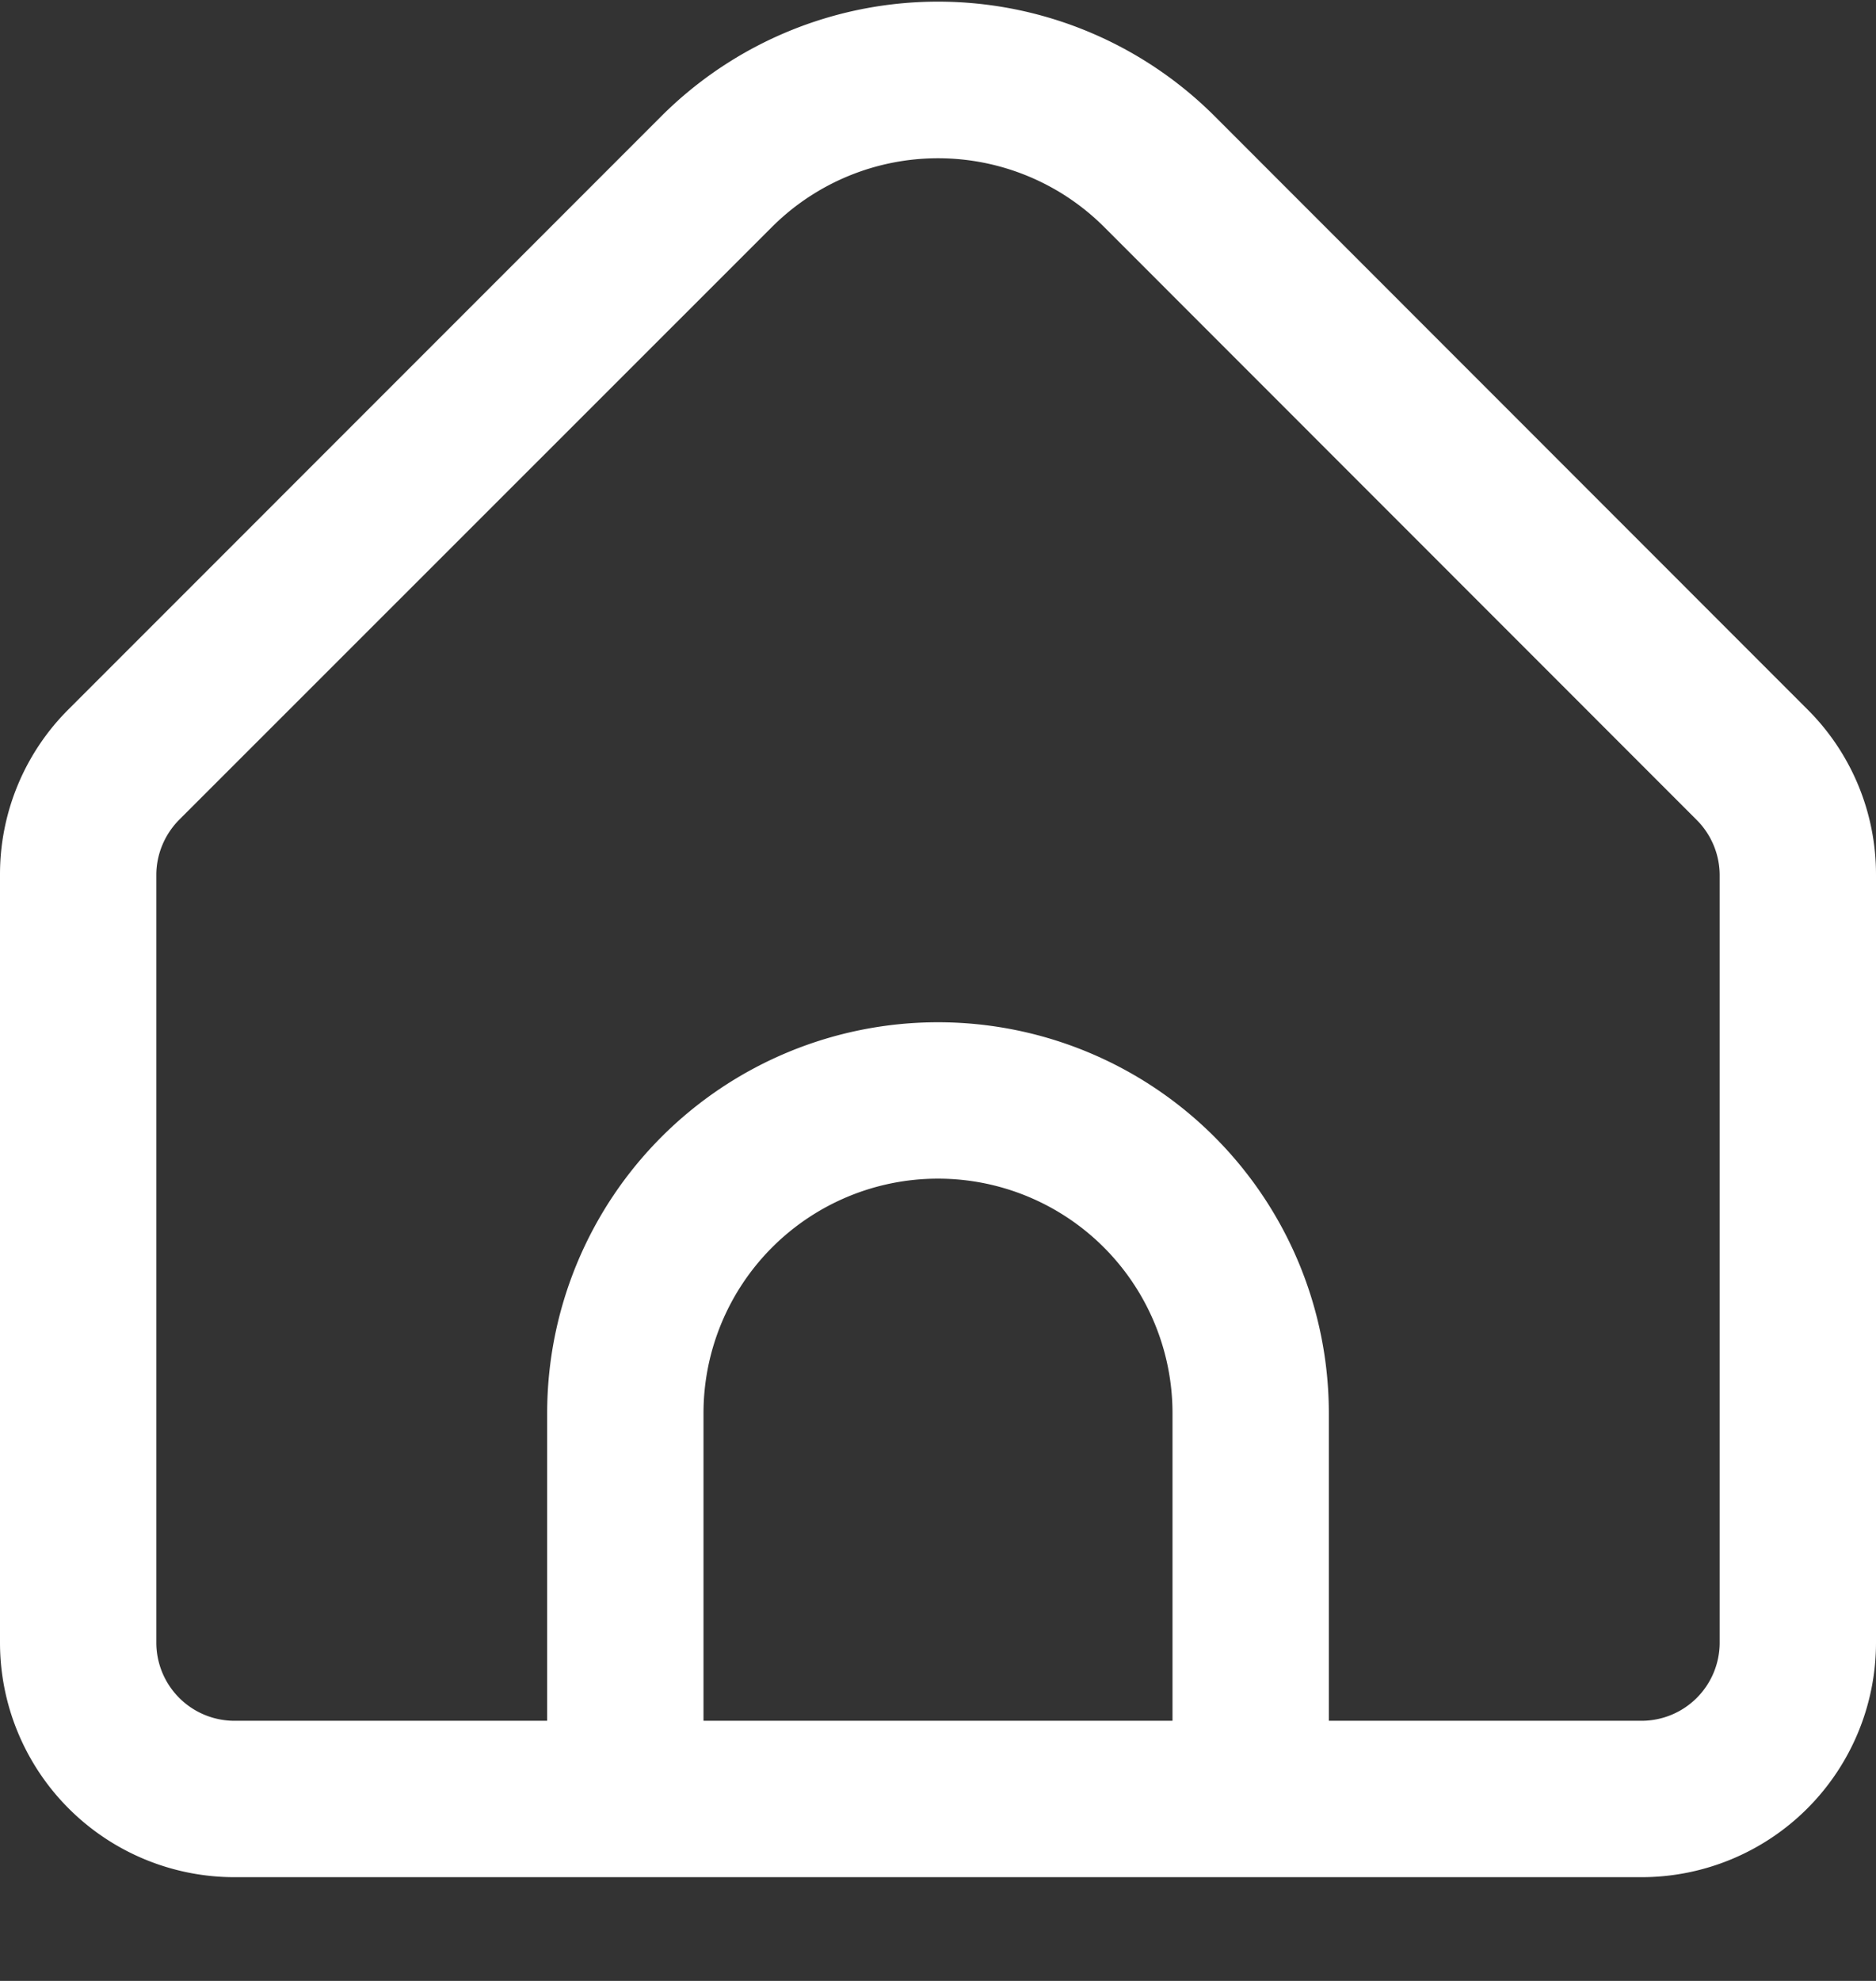<svg xmlns="http://www.w3.org/2000/svg" width="18" height="19" fill="none" viewBox="0 0 18 19">
  <rect x="0" y="0" width="18" height="19" fill="#333333" stroke="none"/>
  <path fill="#fff" d="m17.34 6.802-5.688-5.69a3.756 3.756 0 0 0-5.304 0L.659 6.802A2.233 2.233 0 0 0 0 8.392v7.363a2.25 2.25 0 0 0 2.25 2.25h13.5a2.25 2.25 0 0 0 2.25-2.25V8.392a2.232 2.232 0 0 0-.66-1.59Zm-6.09 9.703h-4.5v-2.95a2.25 2.25 0 0 1 4.5 0v2.95Zm5.25-.75a.75.75 0 0 1-.75.75h-3v-2.95a3.75 3.75 0 0 0-7.5 0v2.95h-3a.75.75 0 0 1-.75-.75V8.392c0-.198.08-.389.22-.53l5.689-5.687a2.256 2.256 0 0 1 3.183 0l5.688 5.69c.14.14.219.33.22.527v7.363Z"/>
</svg>
